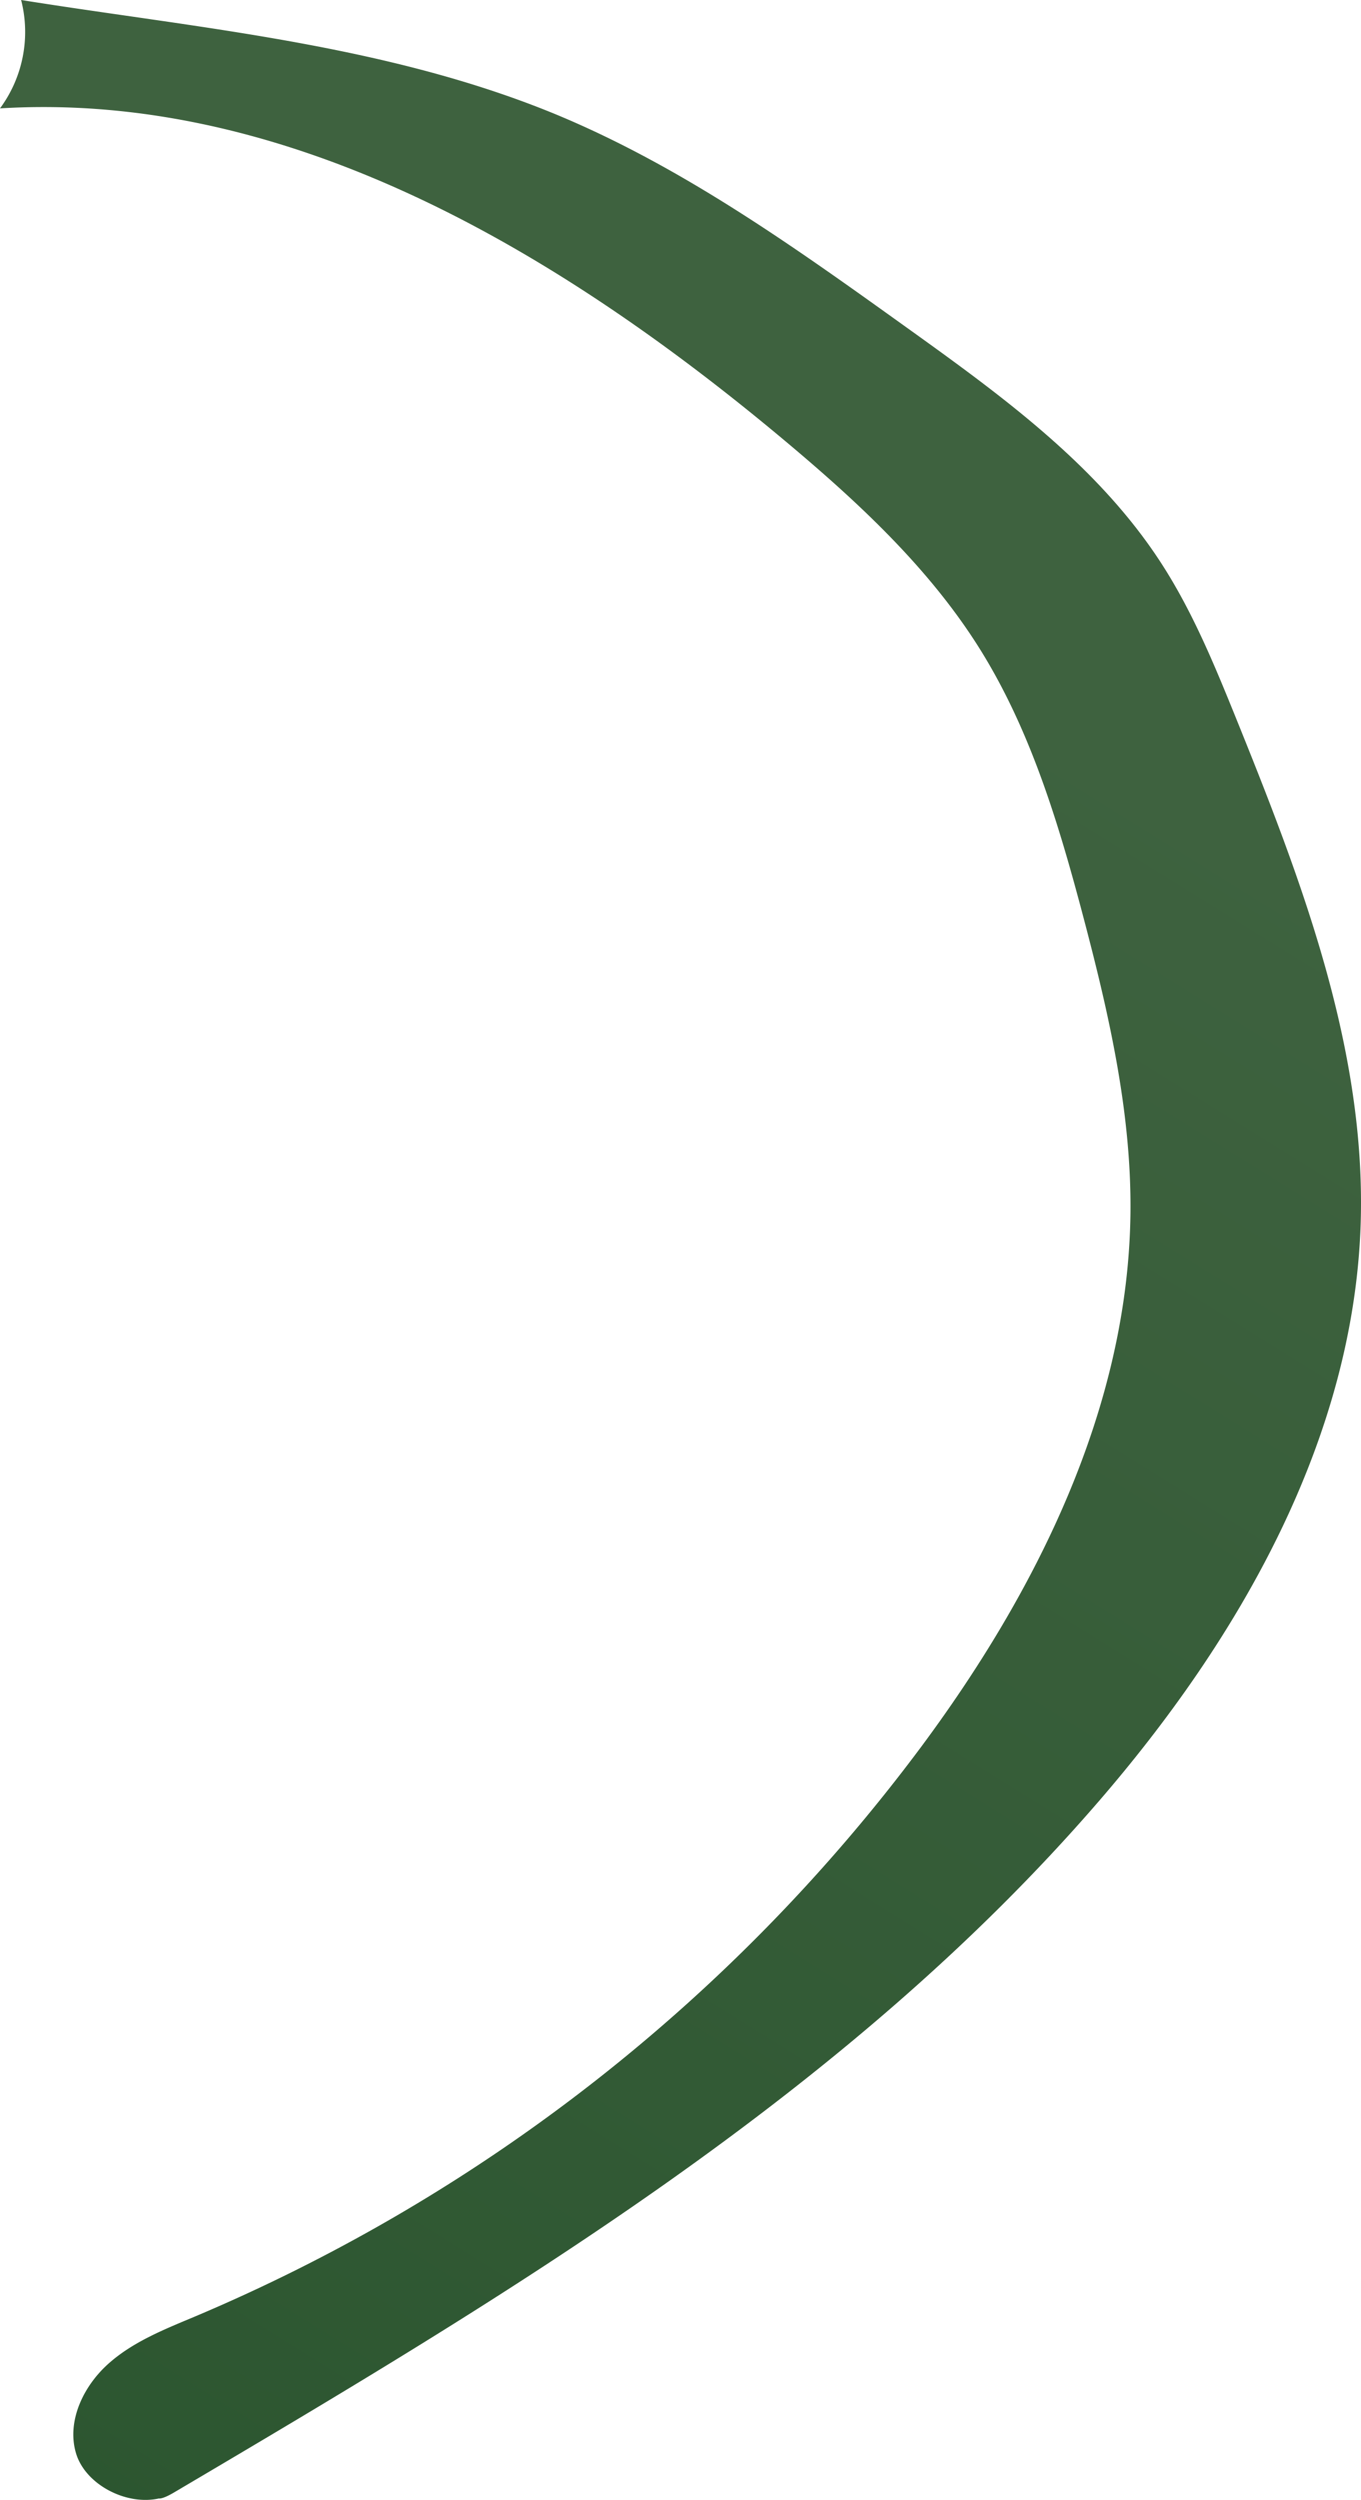 <svg xmlns="http://www.w3.org/2000/svg" xmlns:xlink="http://www.w3.org/1999/xlink" viewBox="0 0 204.27 375.06"><defs><style>.cls-1{fill:url(#linear-gradient);}</style><linearGradient id="linear-gradient" x1="118.88" y1="81.57" x2="-43.53" y2="342.79" gradientUnits="userSpaceOnUse"><stop offset="0" stop-color="#3e623f"/><stop offset="1" stop-color="#2c5630"/></linearGradient></defs><g id="Layer_2" data-name="Layer 2"><g id="Grass"><path class="cls-1" d="M26.12,373.91c50-29.51,100.89-59.8,138.82-103.72,21.13-24.46,38.23-54.29,39.28-86.59.84-26.16-8.82-51.4-18.63-75.67-3.24-8-6.55-16.09-11.25-23.36-9.49-14.7-24.05-25.25-38.27-35.44-16.74-12-33.67-24.12-52.71-32C57.8,6.61,29.73,4.25,3.17,0A19.3,19.3,0,0,1,0,16.26c43.39-2.65,83.89,21.56,117.26,49.41,11.21,9.36,22.14,19.4,29.86,31.78,7.62,12.23,11.81,26.24,15.49,40.17,3.82,14.47,7.2,29.24,7.06,44.21-.29,29.32-14.11,57-31.62,80.5A263.77,263.77,0,0,1,29.32,347.49c-4.62,1.94-9.39,3.81-13.11,7.16S10,363.23,11.4,368s7.7,8,12.65,6.76C23.52,374.45,23.43,375.5,26.12,373.91Z"/></g></g></svg>